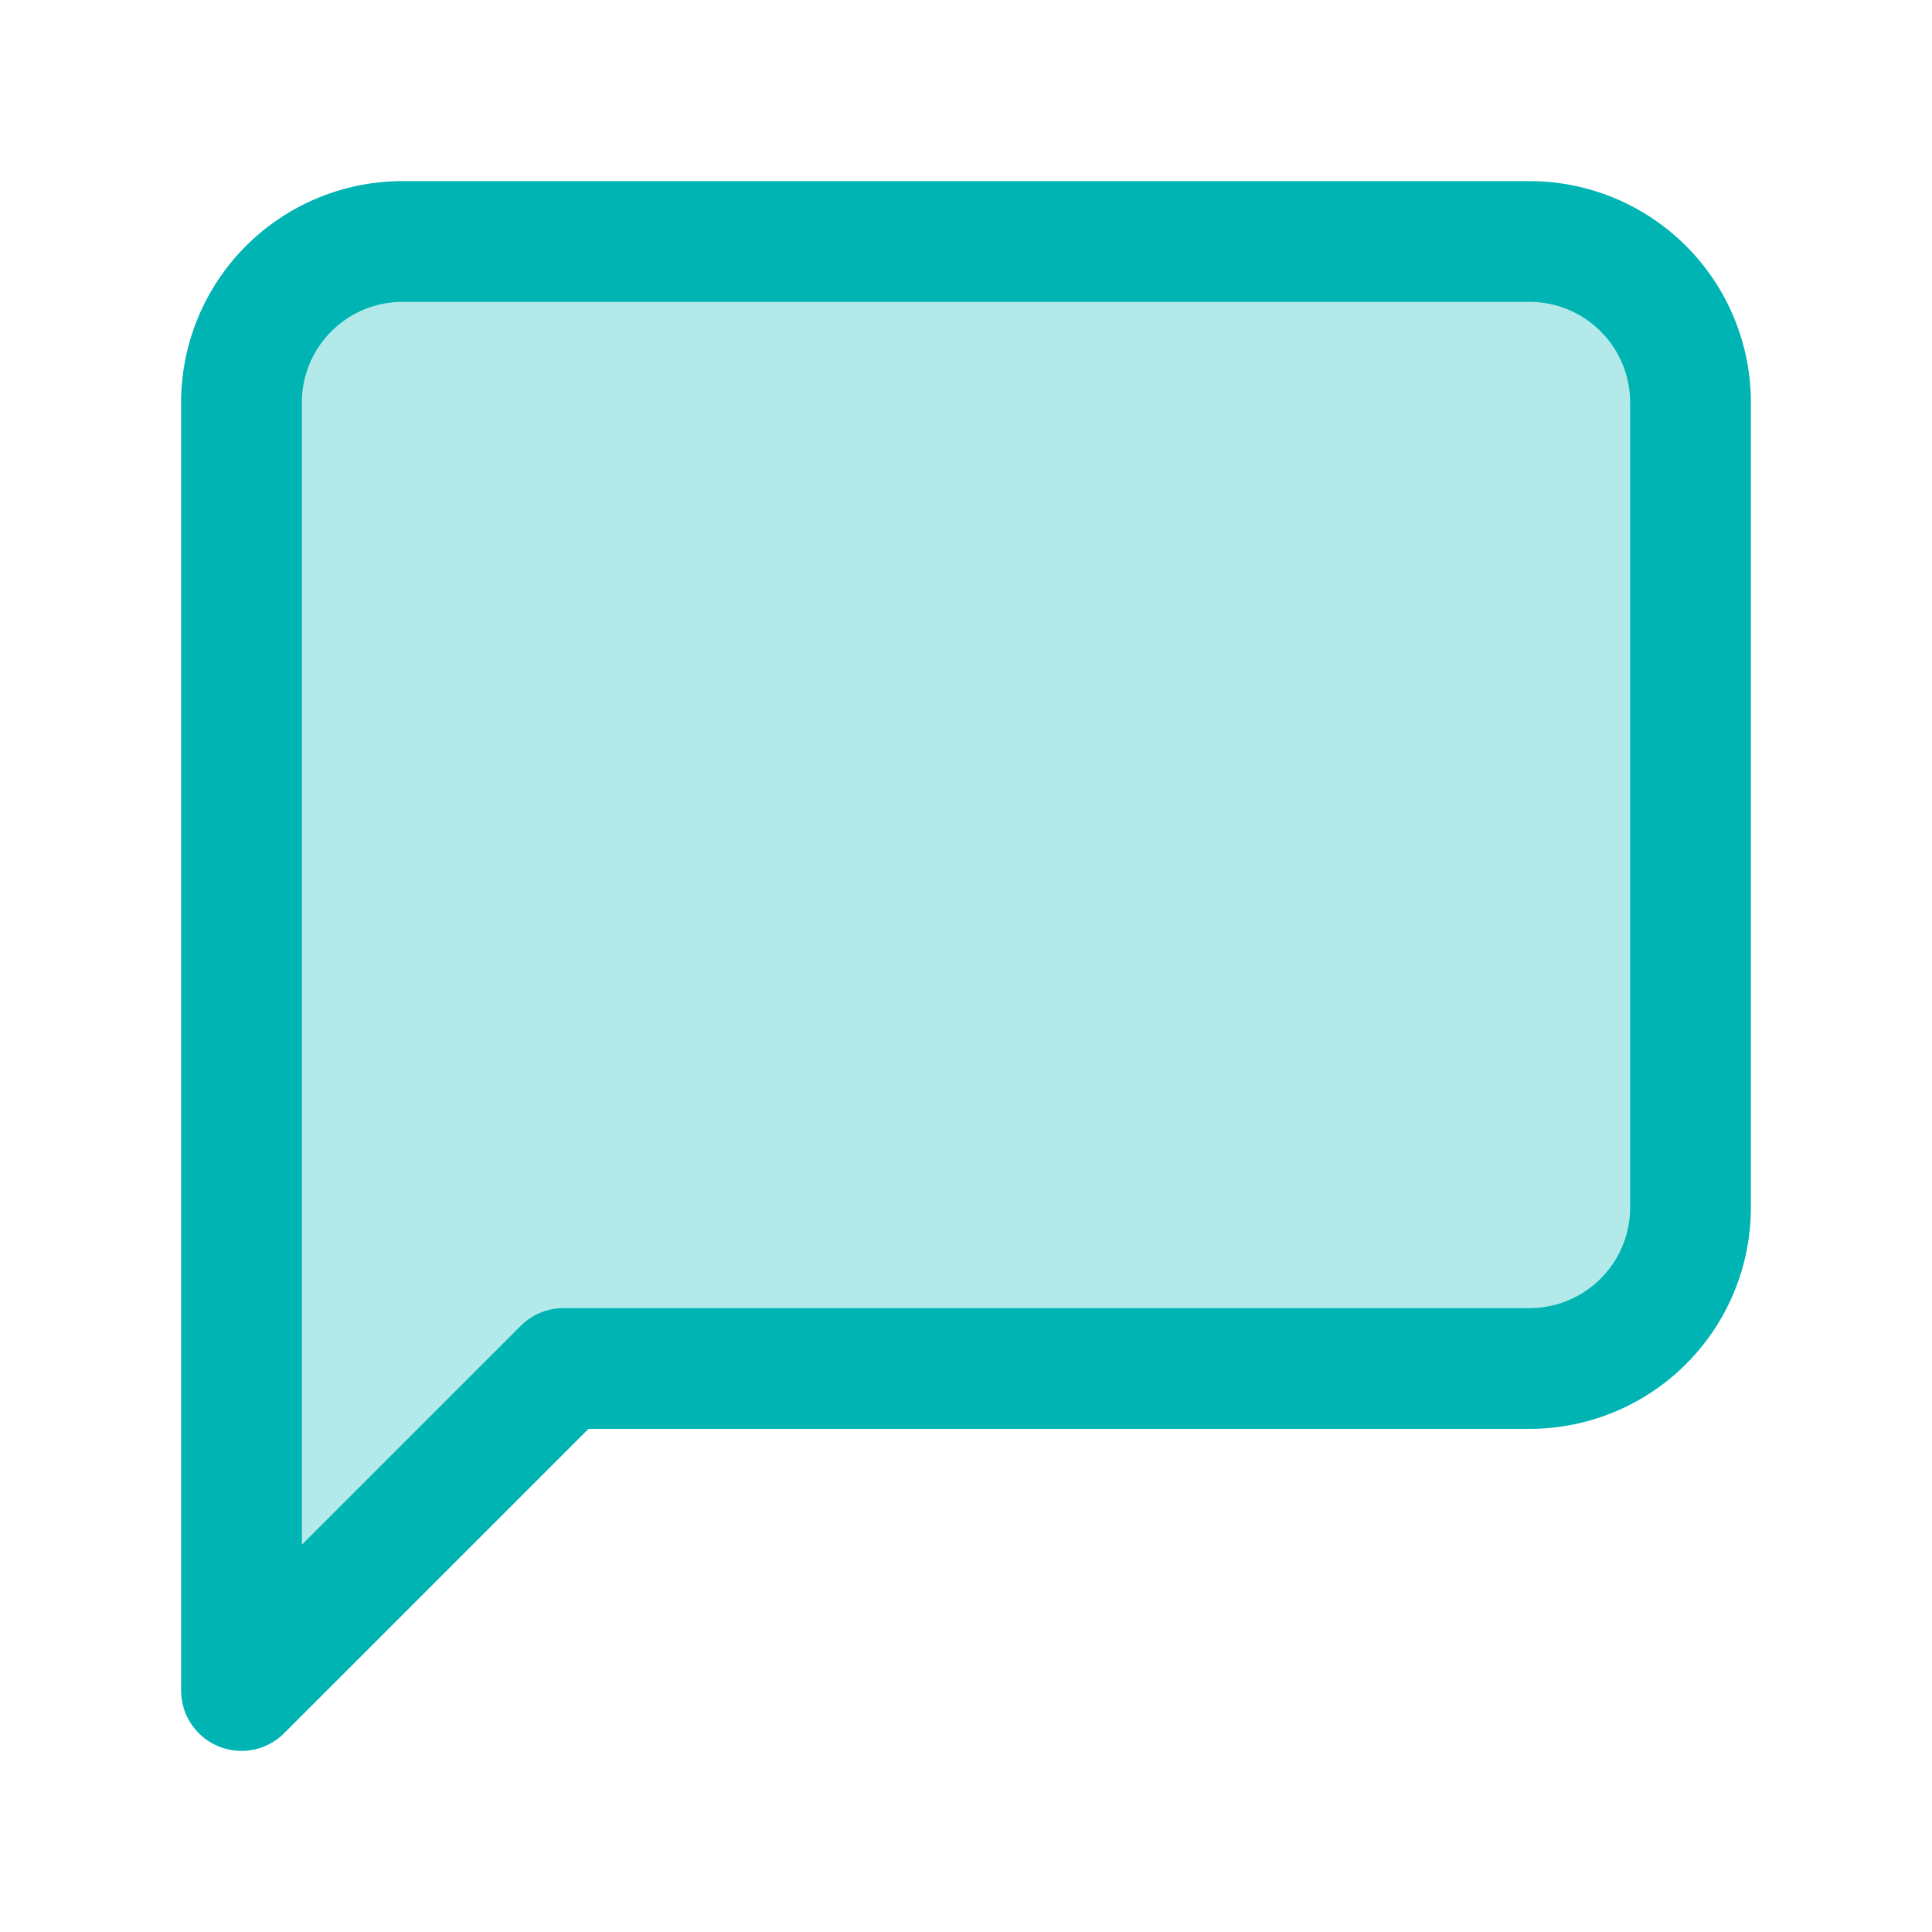 <svg xmlns="http://www.w3.org/2000/svg" width="24" height="24" viewBox="0 0 24 24" fill="#00B4B4" fill-opacity="0.3" stroke="#00B4B4" stroke-width="1.5" stroke-linecap="round" stroke-linejoin="round" class="feather feather-message-square"><path d="M21 15a2 2 0 0 1-2 2H7l-4 4V5a2 2 0 0 1 2-2h14a2 2 0 0 1 2 2z"></path></svg>